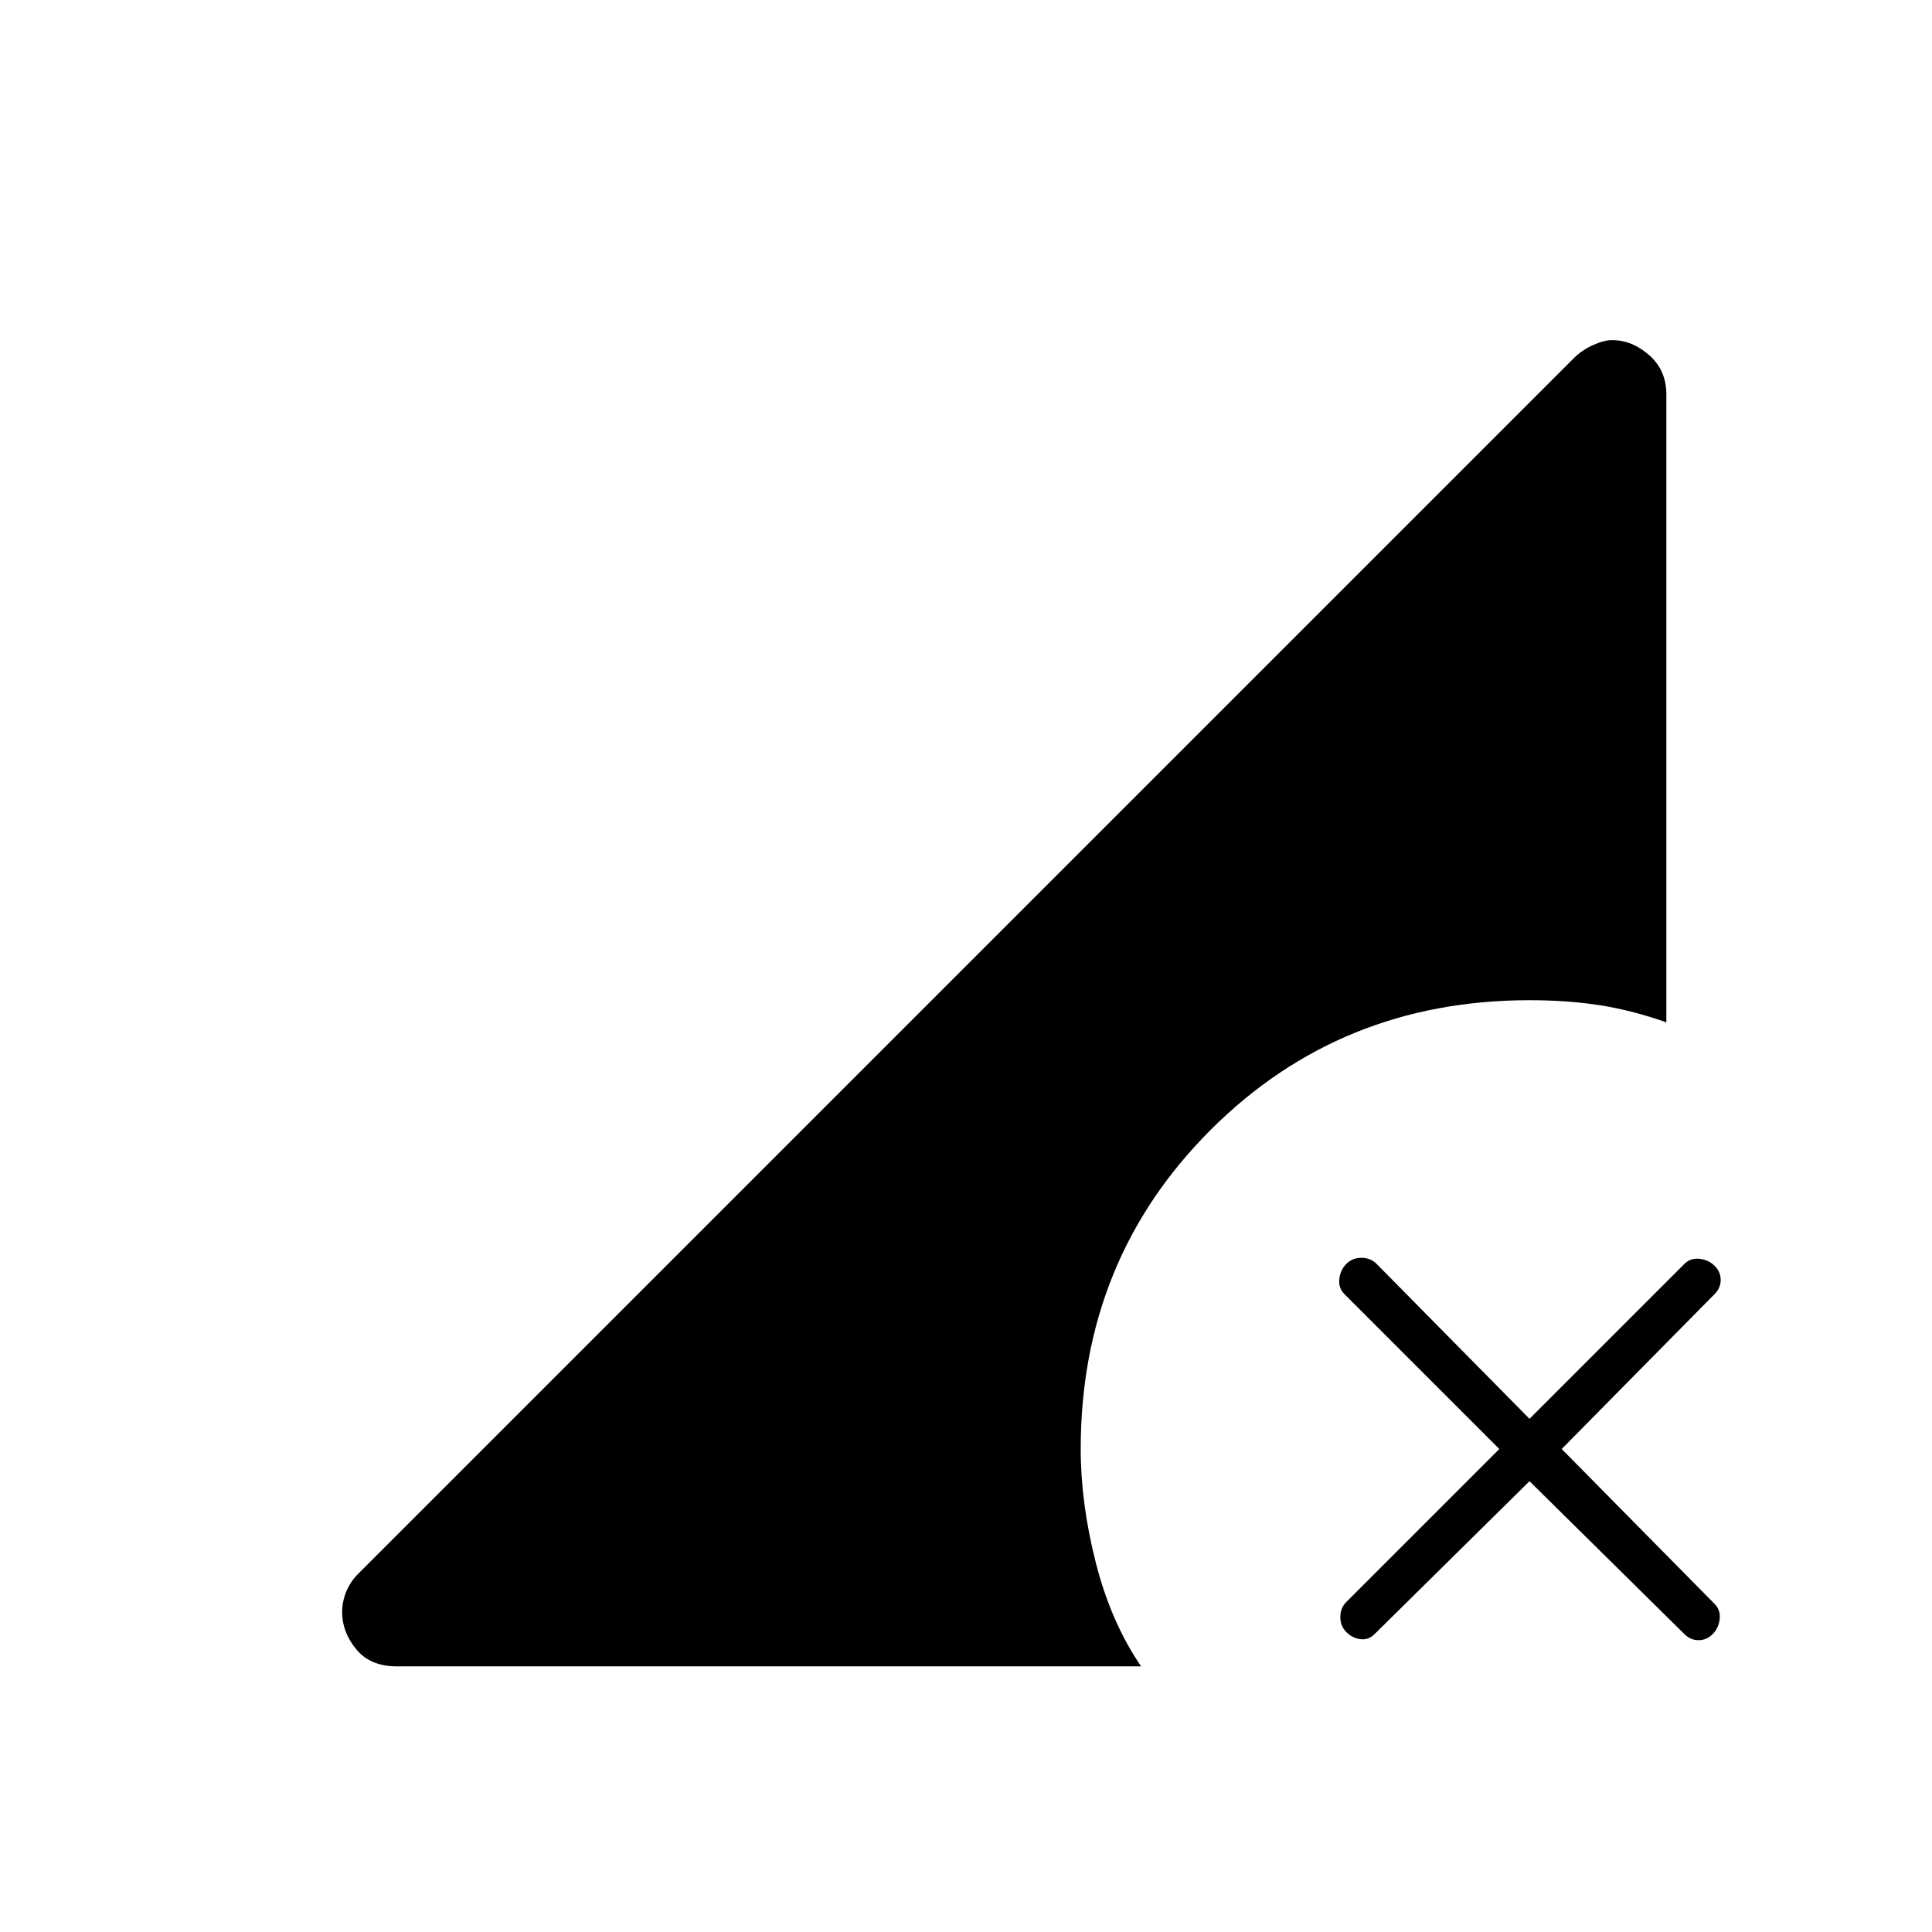 <svg xmlns="http://www.w3.org/2000/svg" width="48" height="48" viewBox="0 -960 960 960"><path d="M197-132q-13 0-20-8.5t-7-18.5q0-5 2-10t6-9l604-604q4-4 9.5-6.5t9.5-2.5q10 0 18.5 7.5T828-764v312q-17-6-33-8.5t-35-2.5q-94 0-158.5 64.5T537-240q0 27 7.5 56.5T567-132H197Zm486-16q-3 3-7 2.5t-7-3.5q-3-3-3-7.5t3-7.5l76-76-77-77q-3-3-2.5-7.5t3.5-7.5q3-3 7.5-3t7.5 3l76 77 77-77q3-3 7.5-2.5t7.5 3.5q3 3 3 7t-3 7l-76 77 76 77q3 3 2.5 7.5T851-148q-3 3-7 3t-7-3l-77-76-77 76Z"/></svg>
